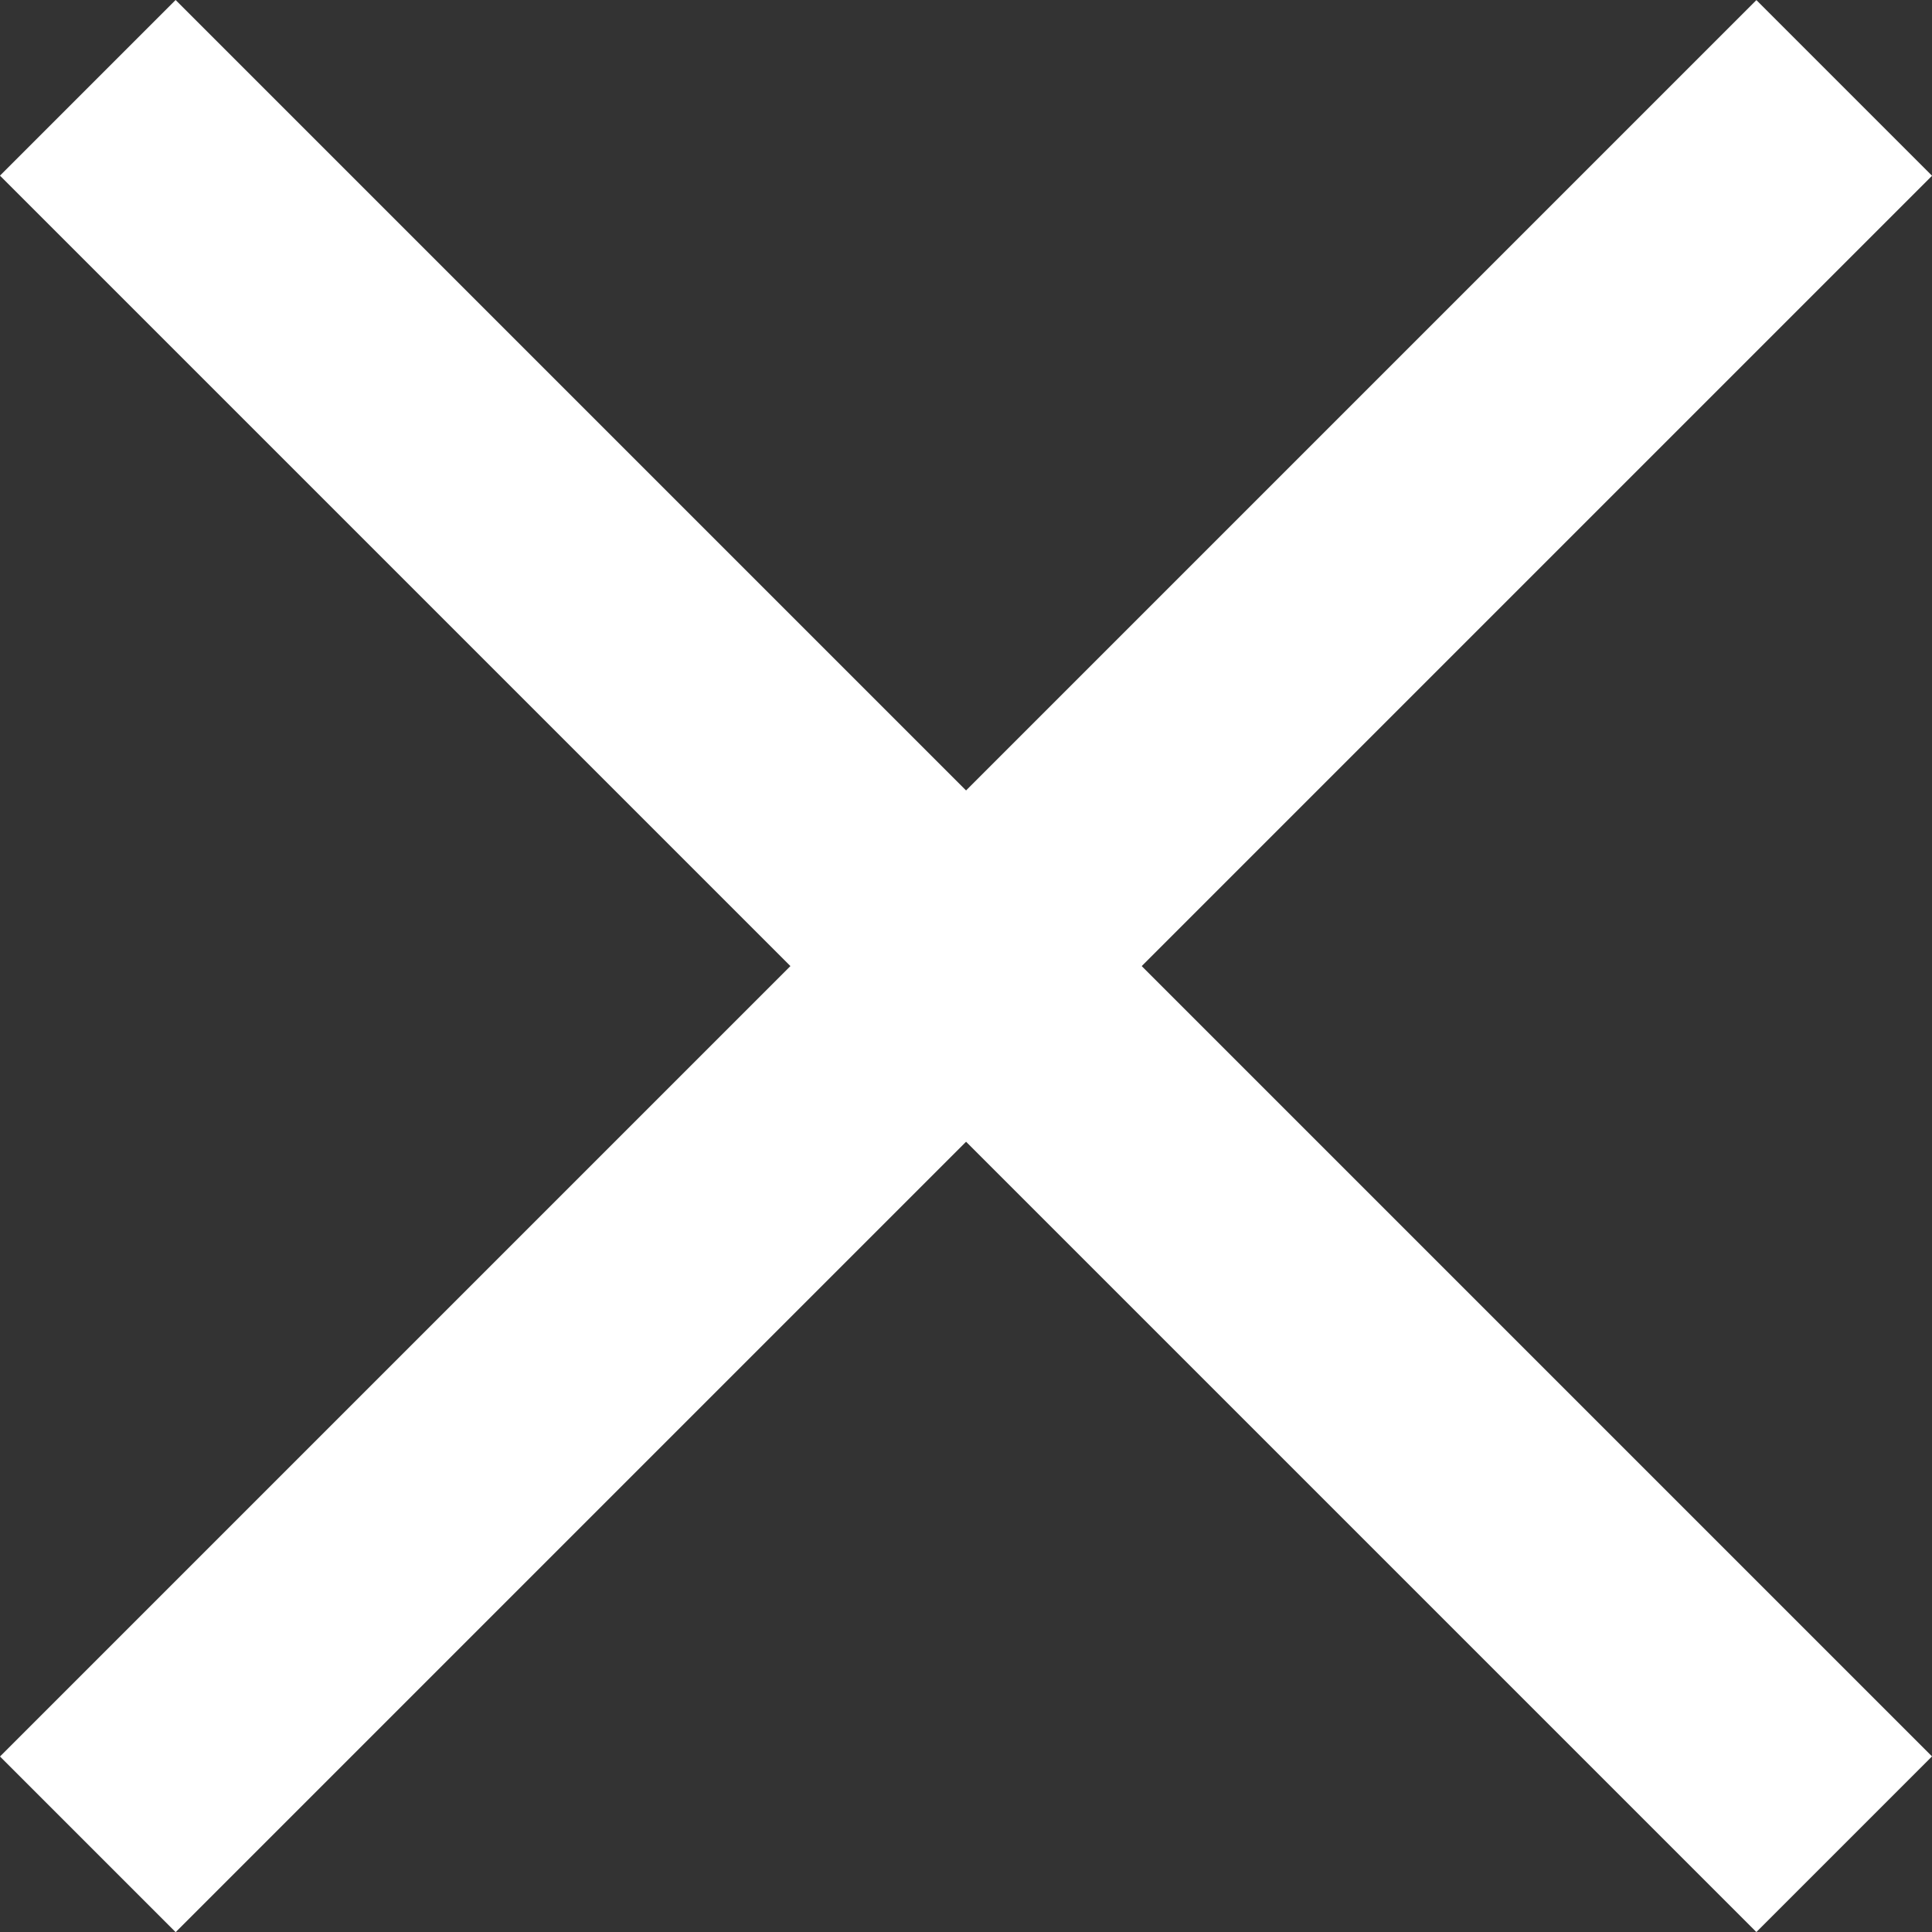 <svg id="Component_5_1" data-name="Component 5 – 1" xmlns="http://www.w3.org/2000/svg" width="15.556" height="15.557" viewBox="0 0 15.556 15.557">
  <rect x="0" y="0" width="15.556" height="15.557" fill="#333333" stroke="none"/>
  <rect id="Rectangle_355" data-name="Rectangle 355" width="20" height="2" transform="translate(1.414) rotate(45)" fill="#fff"/>
  <rect id="Rectangle_356" data-name="Rectangle 356" width="20" height="2" transform="translate(0 14.143) rotate(-45)" fill="#fff"/>
</svg>
